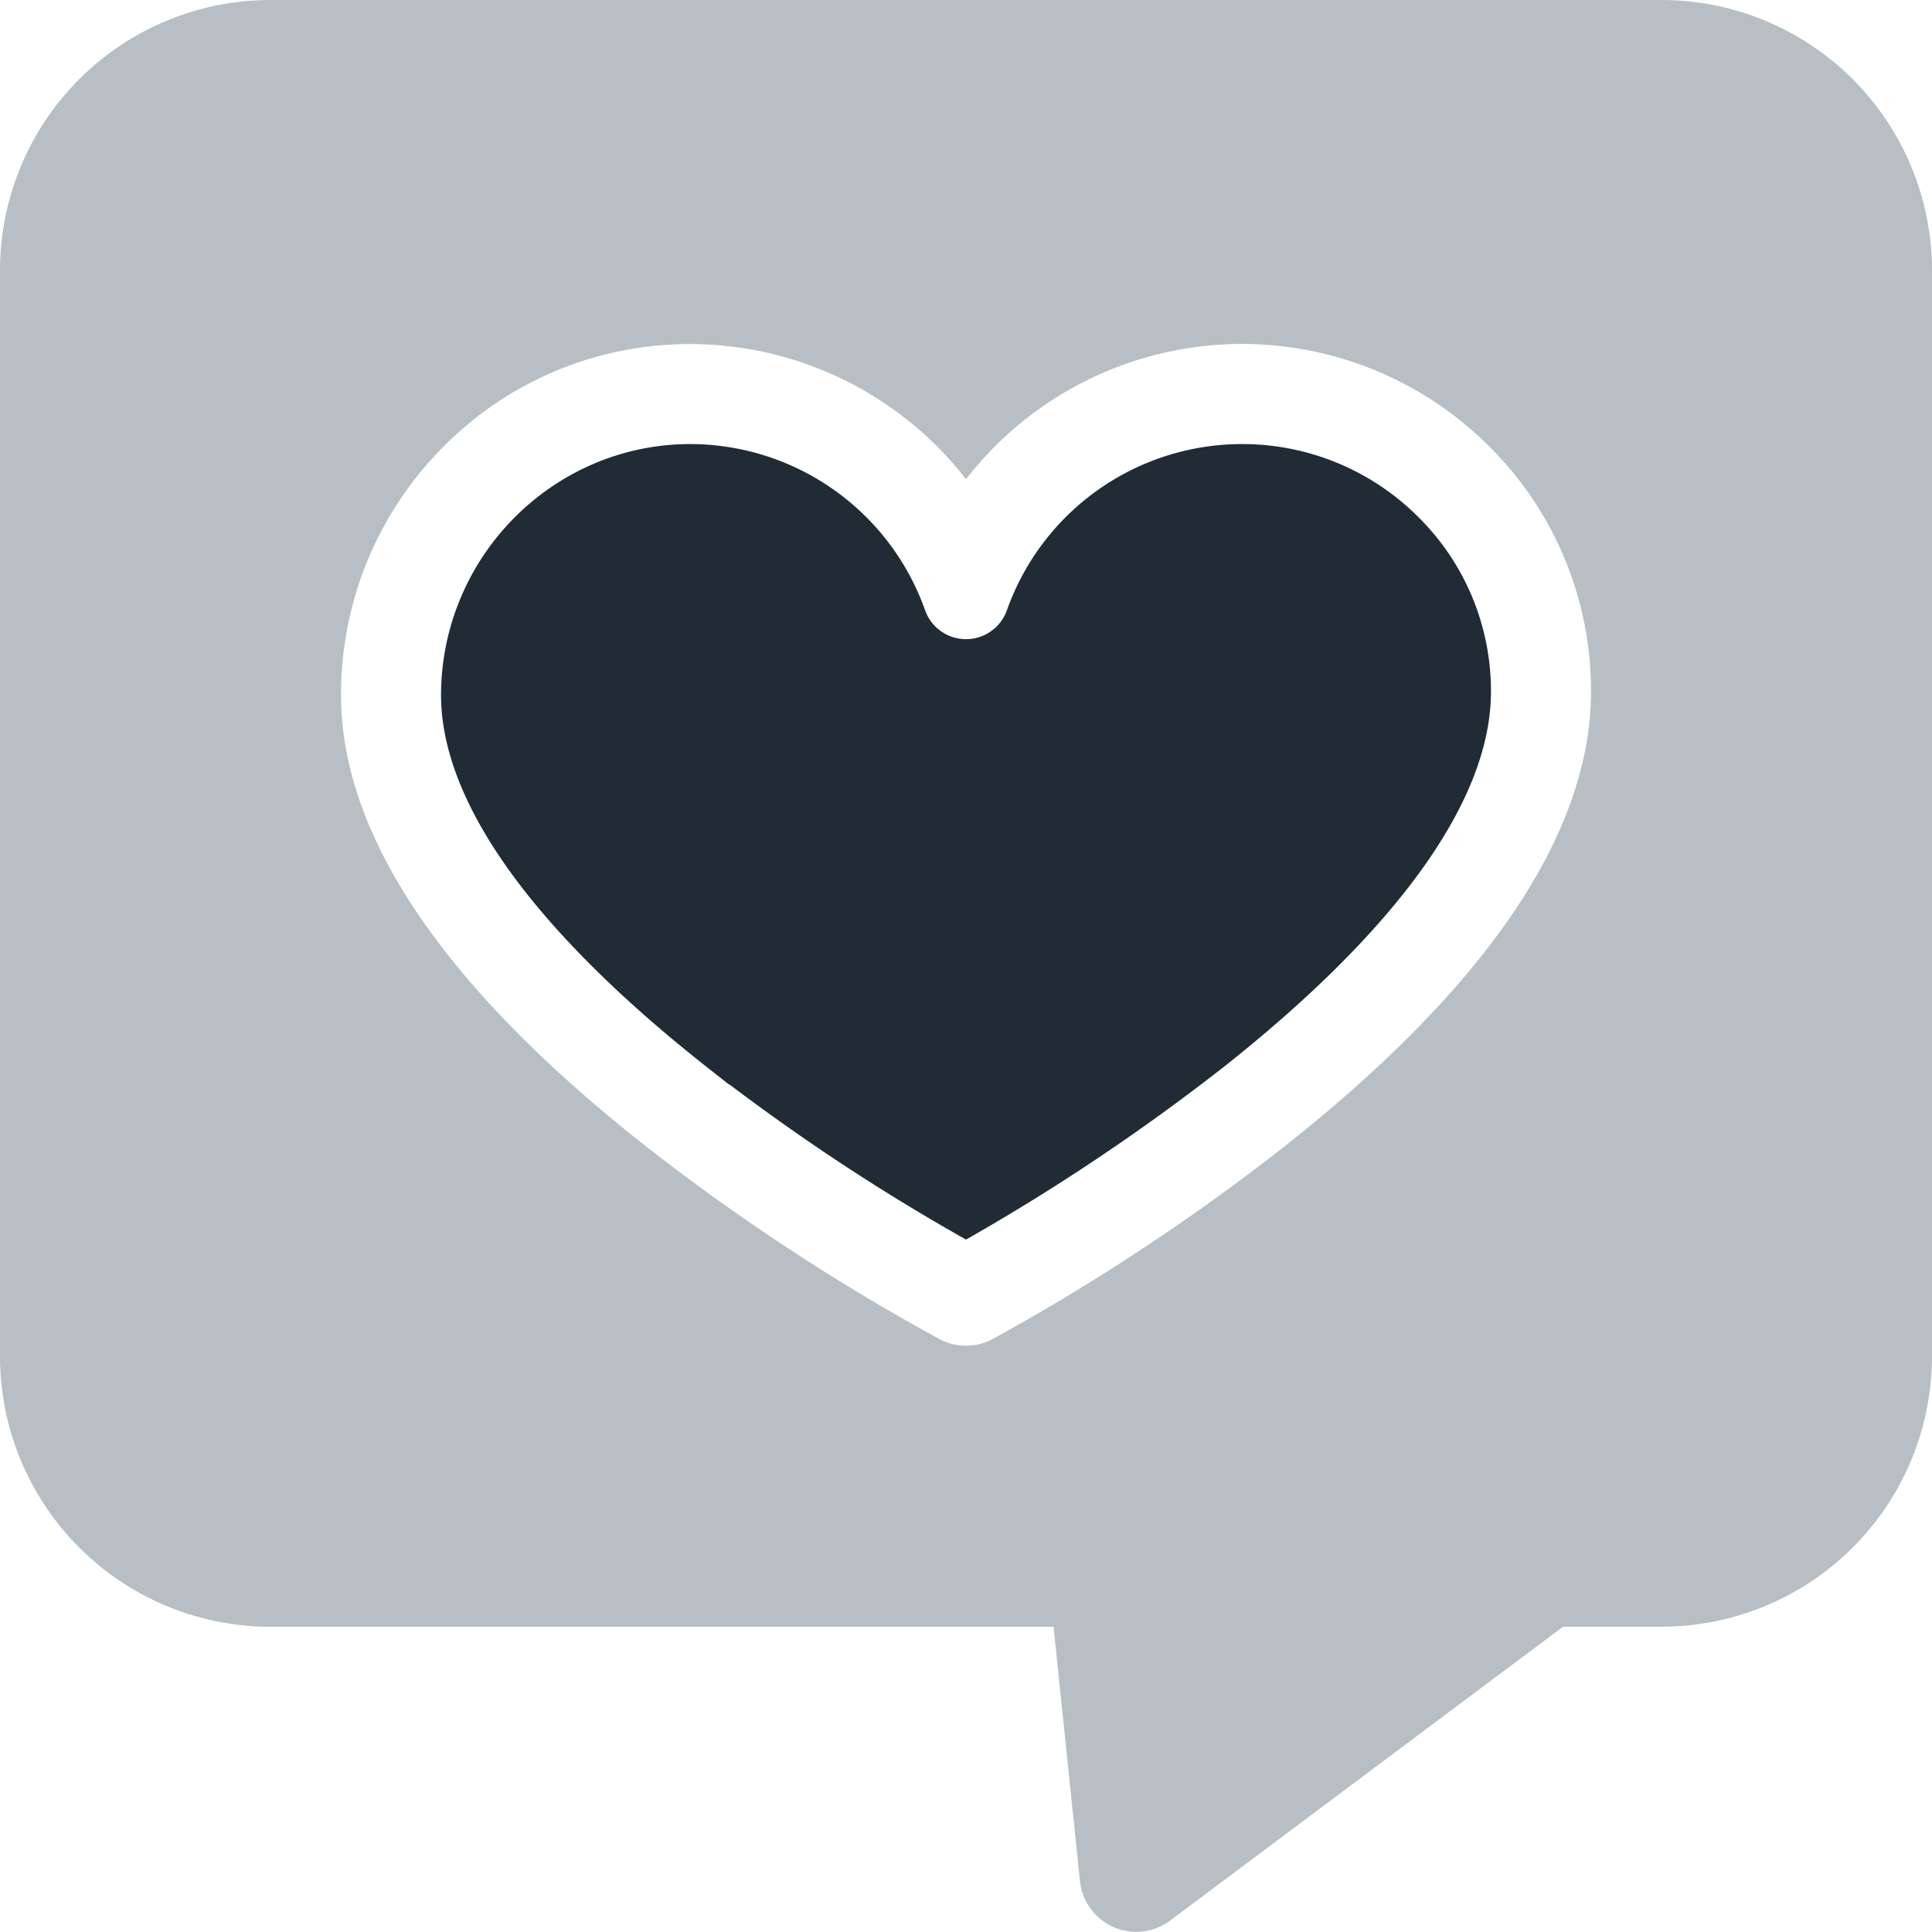 <svg id="Layer_1" data-name="Layer 1" xmlns="http://www.w3.org/2000/svg" viewBox="0 0 512 512"><defs><style>.cls-1{fill:#212b36;stroke:#212b36;stroke-miterlimit:10;stroke-width:7px;}.cls-2{fill:#b7bfc5;}</style></defs><path class="cls-1" d="M329.06,121.18a62.64,62.64,0,0,0-58.92,41.71,15,15,0,0,1-28.28,0,62.64,62.64,0,0,0-58.92-41.71c-34.26,0-62.32,28.11-62.56,62.67-.19,27.19,23.8,60.53,69.38,96.4A552,552,0,0,0,256,324.48,557.22,557.22,0,0,0,322.14,280c45.27-35.83,69.29-69.15,69.48-96.37a61.31,61.31,0,0,0-18-43.91A62.46,62.46,0,0,0,329.06,121.18Z"/><path class="cls-2" d="M440.52,0h-369A71.68,71.68,0,0,0,0,71.72V359.38a71.69,71.69,0,0,0,71.48,71.73H279.2l7,67.39A15,15,0,0,0,310.06,509l104.17-77.91h26.29A71.69,71.69,0,0,0,512,359.38V71.72A71.69,71.69,0,0,0,440.52,0ZM340.41,303.81A570.82,570.82,0,0,1,263,354.89a15,15,0,0,1-14,0,568.34,568.34,0,0,1-77.8-51.09C117.32,261.41,90.12,221,90.38,183.64a92.86,92.86,0,0,1,27.21-65.34A91.71,91.71,0,0,1,183,91.18,92.64,92.64,0,0,1,256,127a92.58,92.58,0,0,1,138.92-8.43,91.09,91.09,0,0,1,26.7,65.26C421.36,221.08,394,261.44,340.41,303.81Z"/></svg>